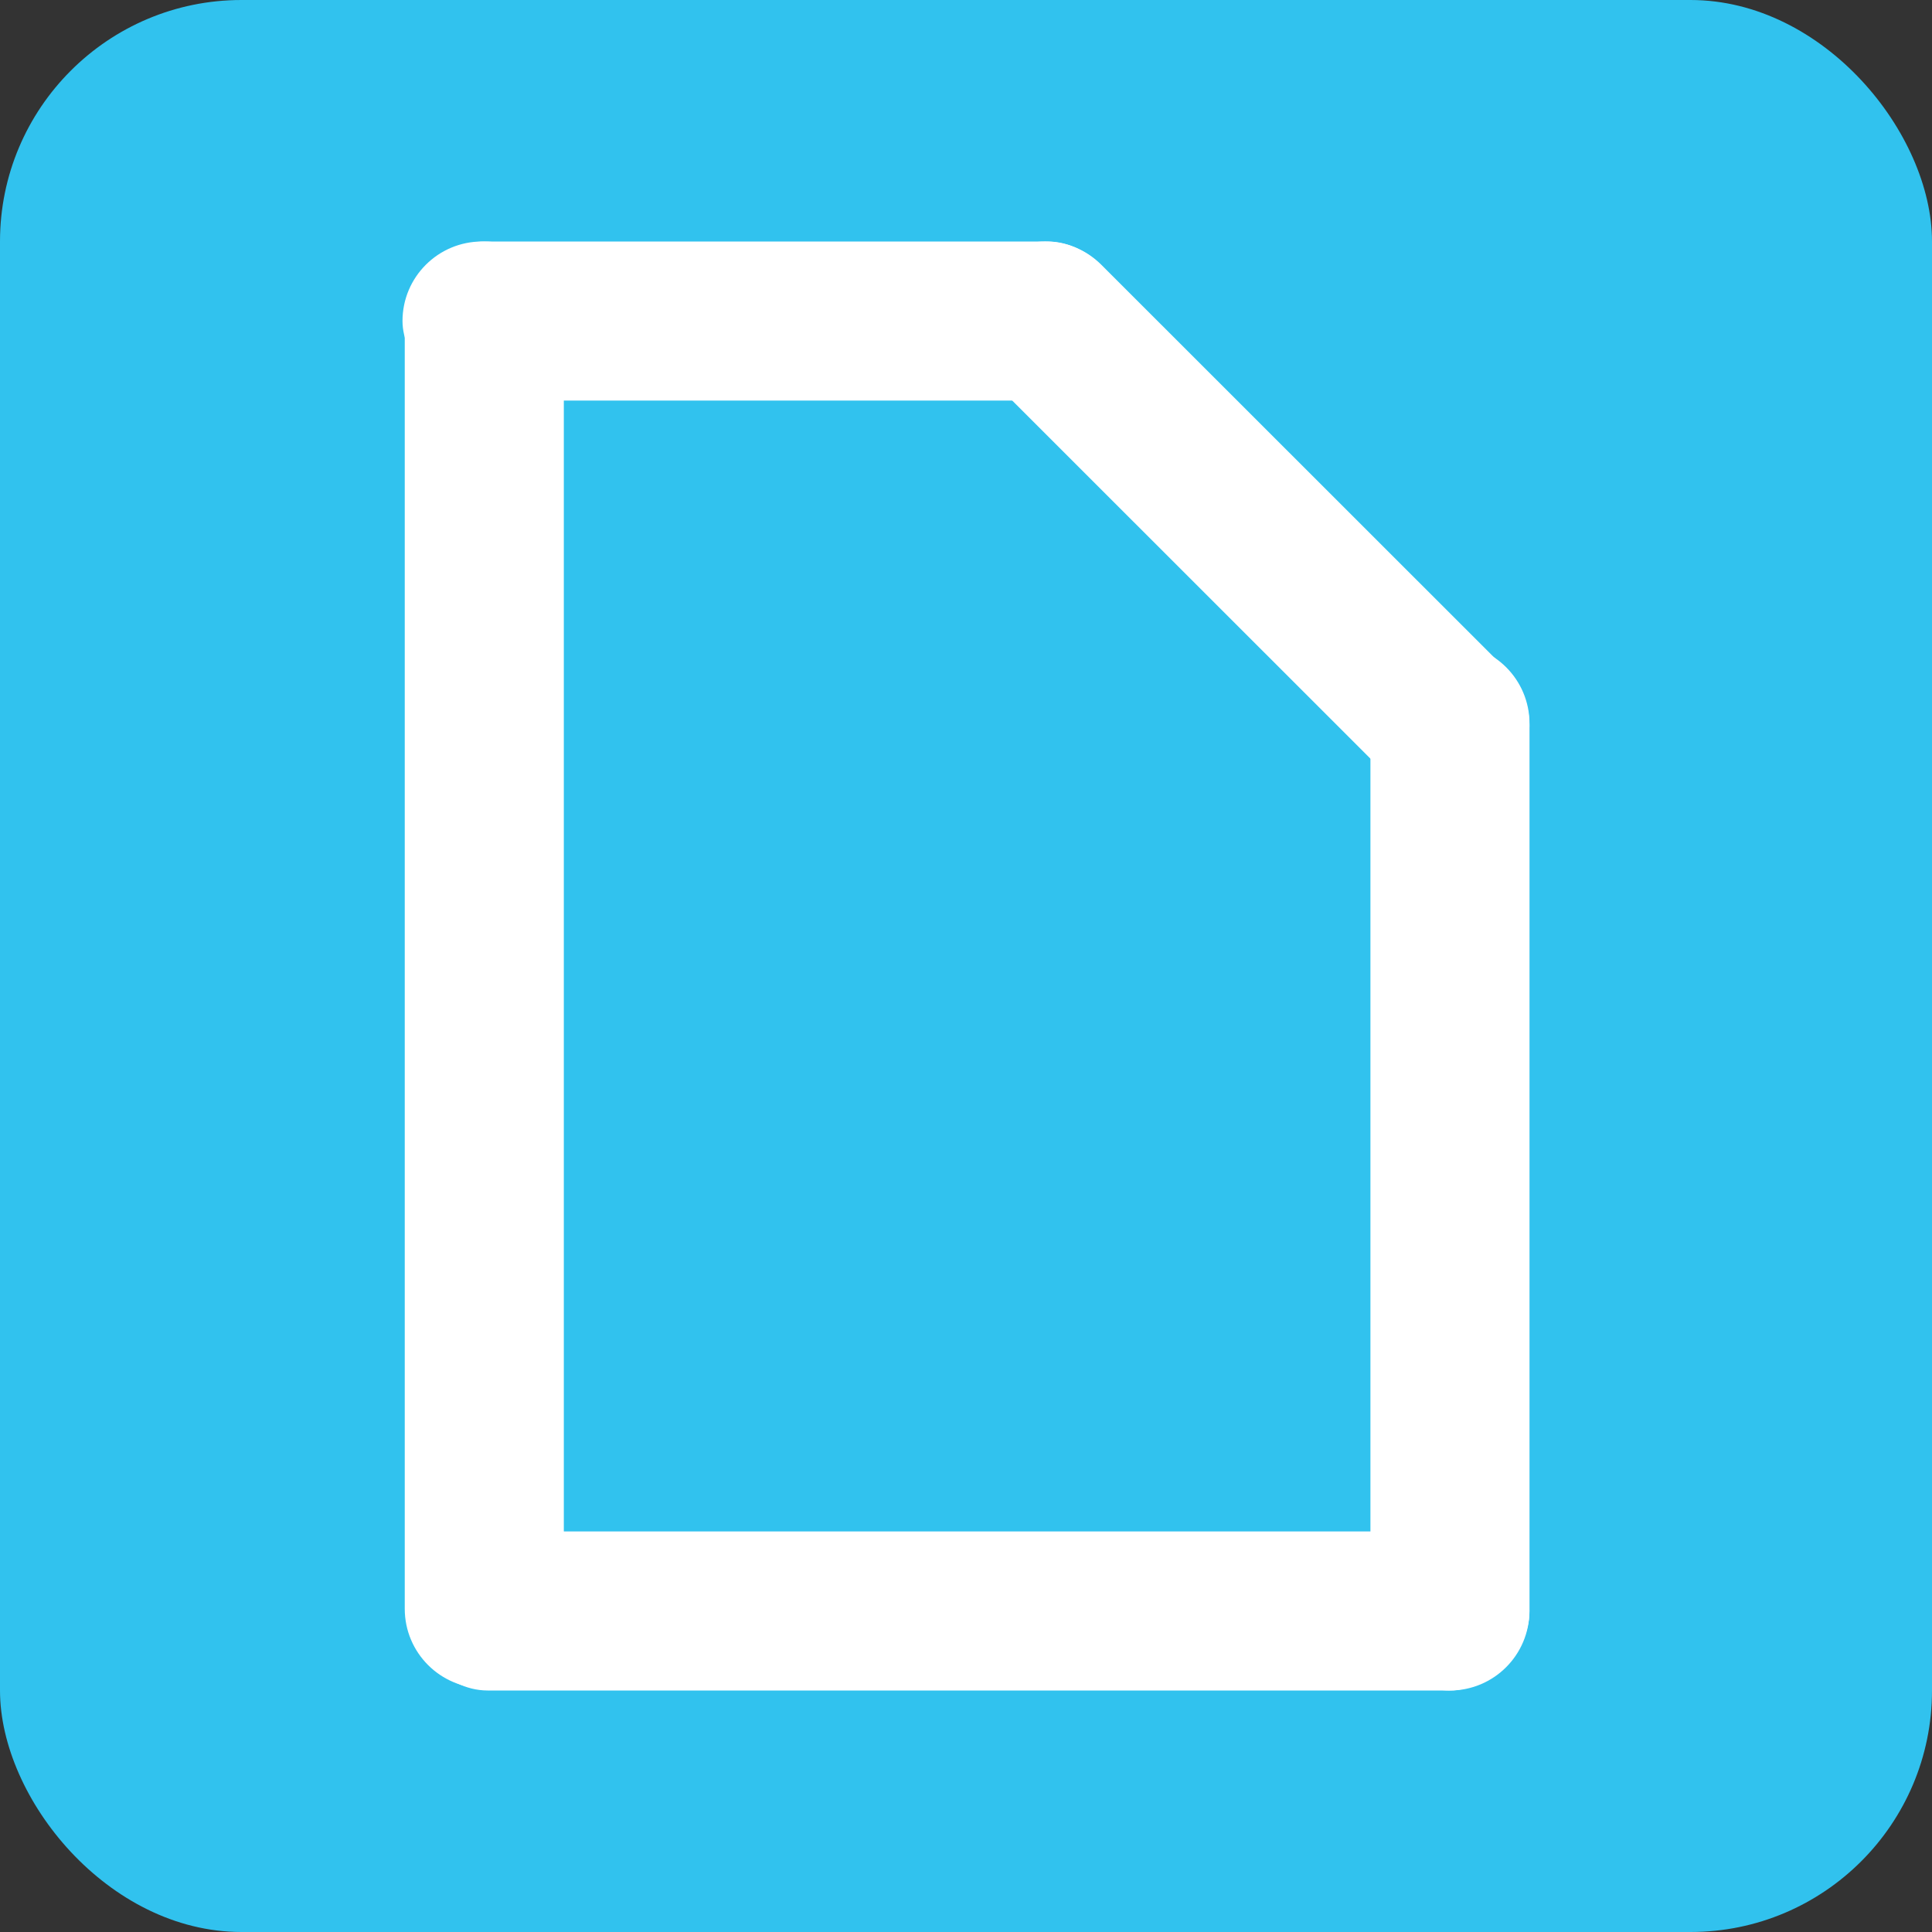 <?xml version="1.0" encoding="UTF-8" standalone="no"?>
<!-- Created with Inkscape (http://www.inkscape.org/) -->
<svg
   xmlns:svg="http://www.w3.org/2000/svg"
   xmlns="http://www.w3.org/2000/svg"
   version="1.0"
   width="24"
   height="24"
   id="svg7384">
  <rect width="100%" height="100%" fill="#333333" stroke="none"/>
  <defs
     id="defs7386" />
  <g
     transform="translate(-564.938,-256)"
     id="layer3" />
  <g
     transform="translate(-564.938,-256)"
     id="layer5" />
  <g
     transform="translate(-564.938,-256)"
     id="layer7" />
  <g
     transform="translate(-564.938,-256)"
     id="layer2" />
  <g
     transform="translate(-564.938,-256)"
     id="layer8">
    <rect
       width="24"
       height="24"
       rx="3"
       ry="3"
       x="564.938"
       y="256"
       id="rect6017"
       style="fill:#31c2ee;fill-opacity:1;stroke:none;display:inline" />
    <rect
       width="9"
       height="1.976"
       rx="0.988"
       ry="0.988"
       x="569.938"
       y="259"
       id="rect6019"
       style="fill:#ffffff;fill-opacity:1;stroke:none;display:inline" />
    <rect
       width="13"
       height="1.976"
       rx="0.988"
       ry="0.988"
       x="-277"
       y="581.962"
       transform="matrix(0,-1,1,0,0,0)"
       id="rect6021"
       style="fill:#ffffff;fill-opacity:1;stroke:none;display:inline" />
    <rect
       width="17.973"
       height="1.976"
       rx="0.988"
       ry="0.988"
       x="-276.973"
       y="569.966"
       transform="matrix(0,-1,1,0,0,0)"
       id="rect6023"
       style="fill:#ffffff;fill-opacity:1;stroke:none;display:inline" />
    <rect
       width="13.928"
       height="1.976"
       rx="0.988"
       ry="0.988"
       x="570.009"
       y="275.024"
       id="rect6025"
       style="fill:#ffffff;fill-opacity:1;stroke:none;display:inline" />
    <path
       d="M 578.62,259.29 L 583.647,264.315 C 584.034,264.702 584.034,265.325 583.647,265.712 C 583.26,266.099 582.637,266.099 582.25,265.712 L 577.223,260.687 C 576.836,260.3 576.836,259.677 577.223,259.29 C 577.61,258.903 578.233,258.903 578.62,259.29 z"
       id="path6027"
       style="fill:#ffffff;fill-opacity:1;stroke:none;display:inline" />
  </g>
  <g
     transform="translate(-564.938,-1208.362)"
     id="layer1" />
  <g
     transform="translate(-564.938,-256)"
     id="layer4" />
  <g
     transform="translate(-564.938,-256)"
     id="layer9" />
  <g
     transform="translate(-564.938,-256)"
     id="layer6" />
</svg>
